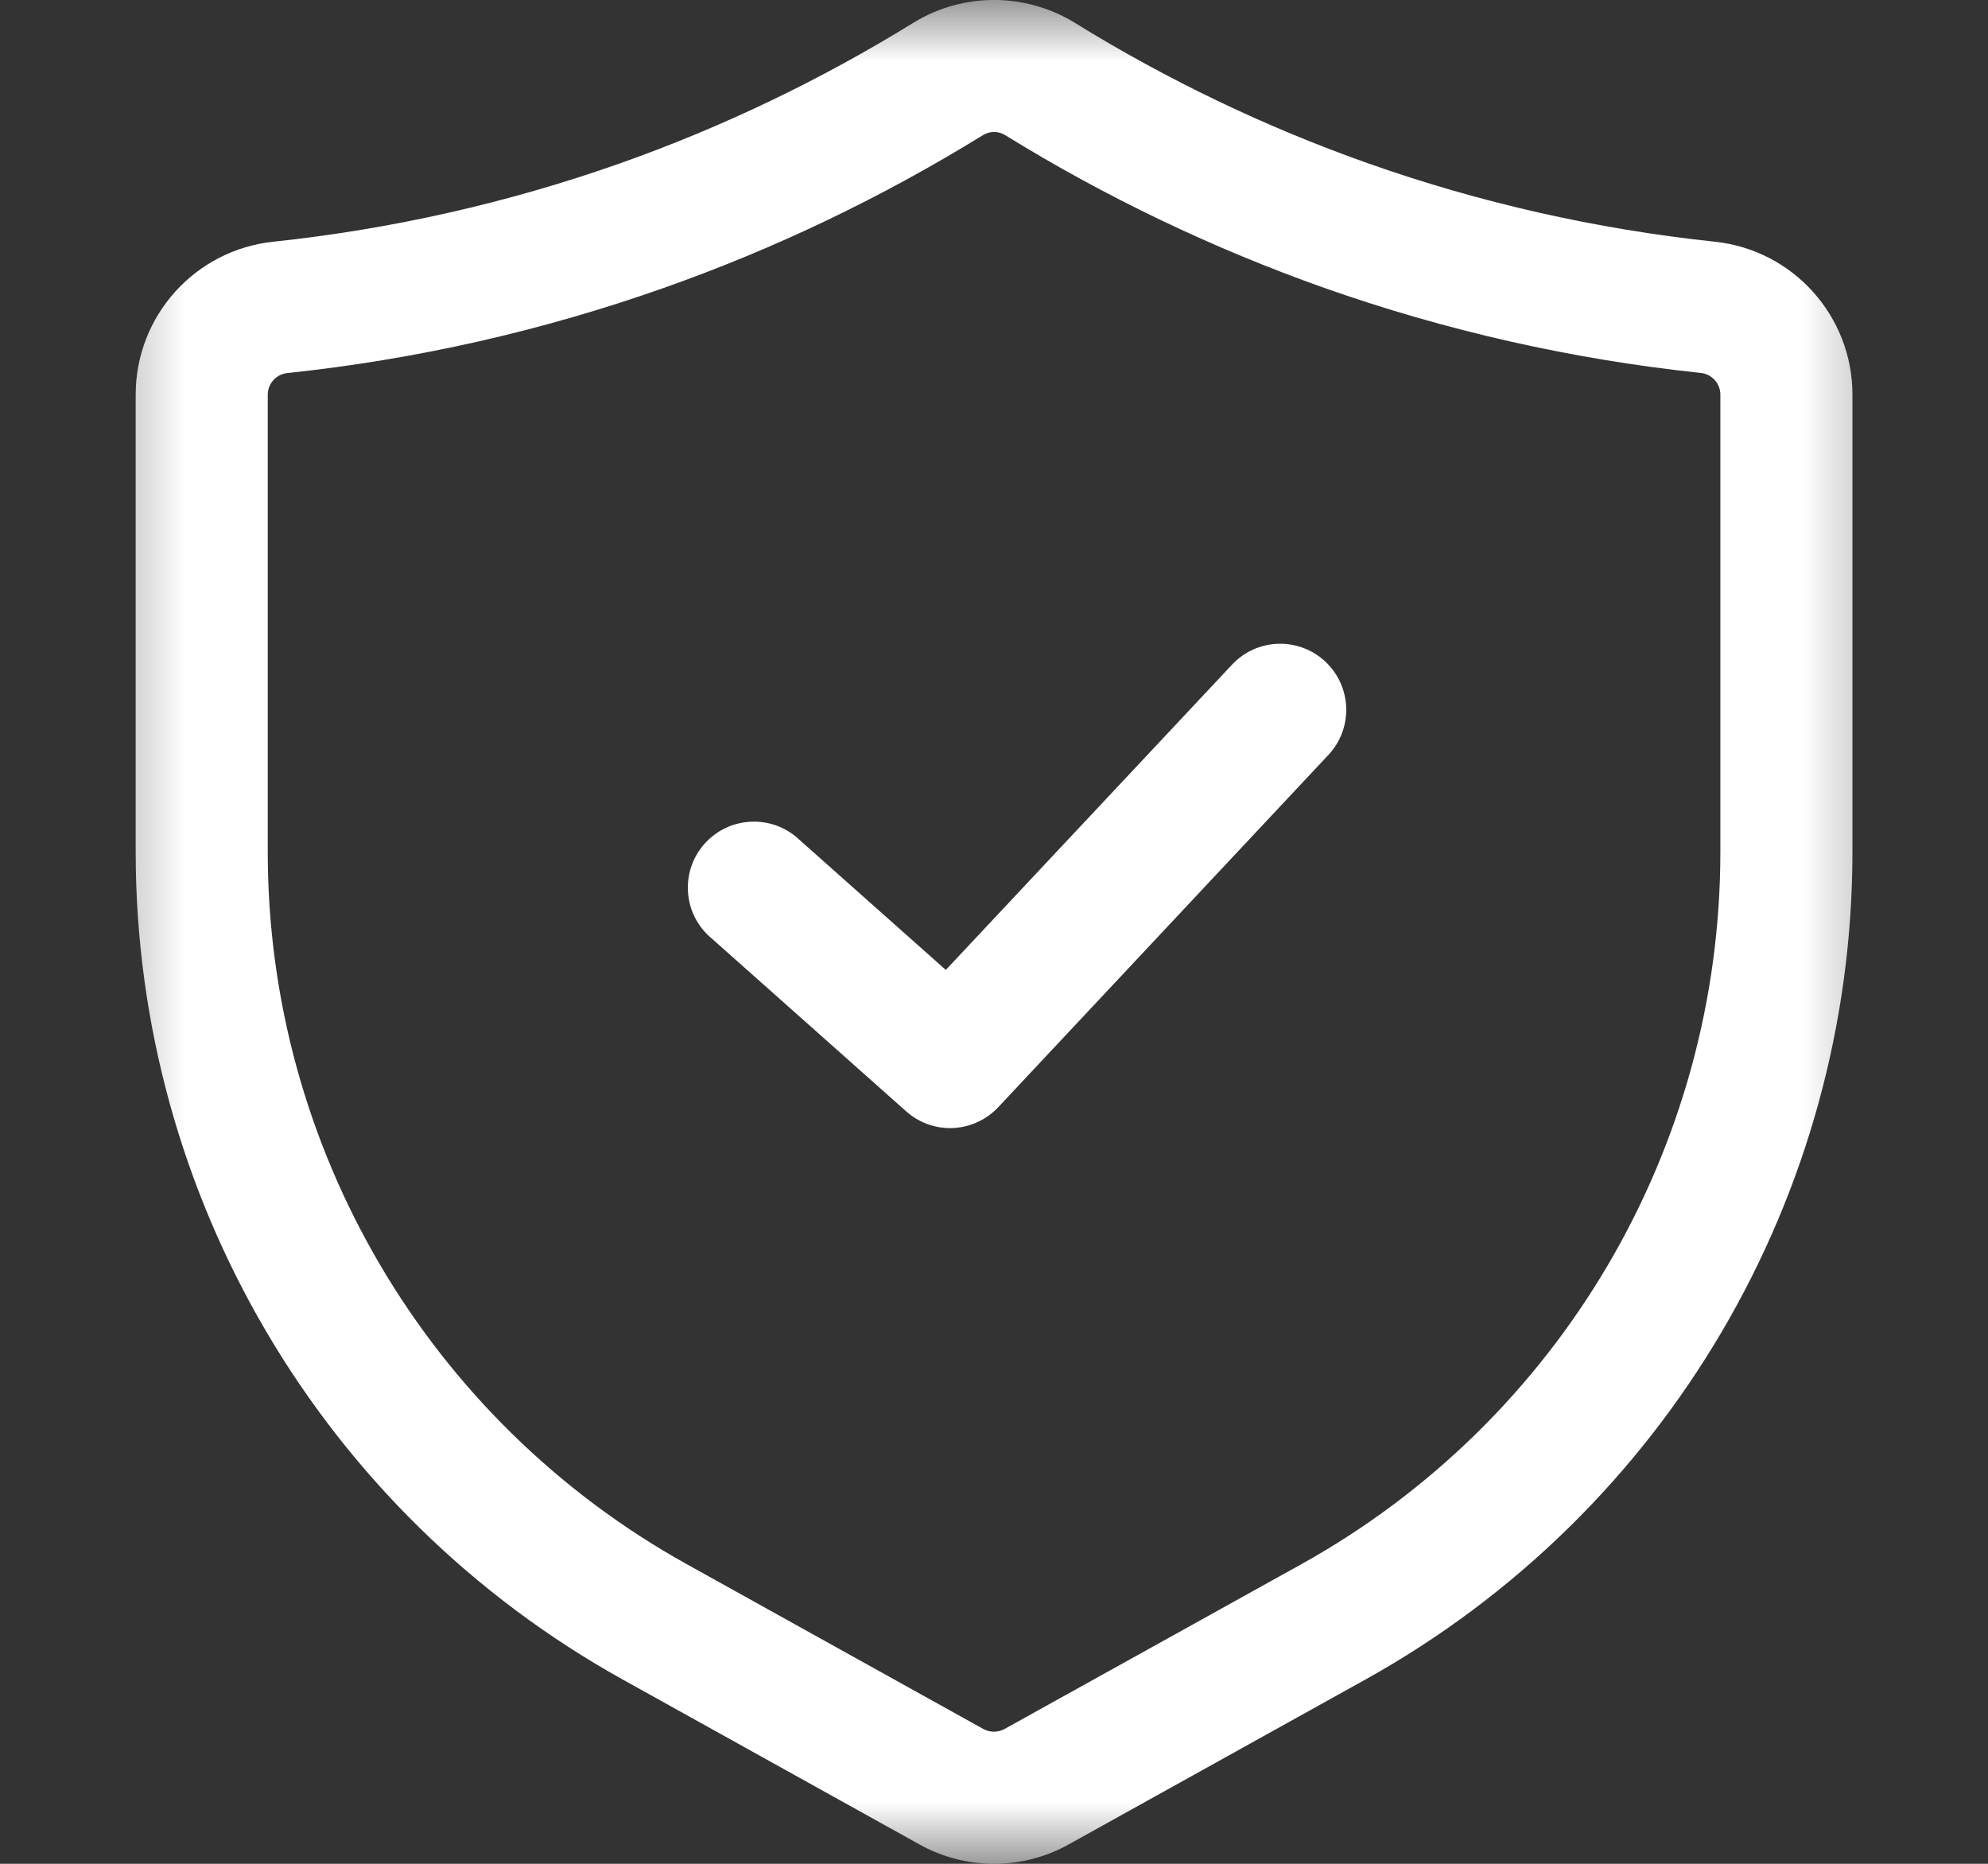 <svg width="16" height="15" viewBox="0 0 16 15" fill="none" xmlns="http://www.w3.org/2000/svg">
<rect x="0" y="0" width="16" height="15" fill="#333333" stroke="none"/>
<mask id="mask0_1_960" style="mask-type:alpha" maskUnits="userSpaceOnUse" x="0" y="0" width="16" height="15">
<rect x="0.5" width="15" height="15" fill="white"/>
</mask>
<g mask="url(#mask0_1_960)">
<path d="M8 15C7.789 15 7.582 14.946 7.398 14.843L5.01 13.516C2.593 12.172 1.093 9.624 1.092 6.858L1.092 3.176C1.092 2.541 1.572 2.01 2.203 1.945C3.153 1.844 4.088 1.633 4.989 1.315C5.815 1.023 6.607 0.643 7.353 0.182C7.75 -0.061 8.25 -0.061 8.648 0.182C9.393 0.643 10.186 1.023 11.012 1.315C11.913 1.633 12.848 1.844 13.798 1.945C14.429 2.01 14.909 2.542 14.909 3.176V6.858C14.908 9.624 13.408 12.172 10.991 13.516L8.603 14.843C8.419 14.946 8.211 15 8 15ZM8 1.062C7.969 1.062 7.939 1.071 7.912 1.087C7.102 1.587 6.241 2 5.343 2.317C4.364 2.663 3.348 2.893 2.316 3.002C2.225 3.01 2.155 3.086 2.155 3.177L2.155 6.859C2.155 9.239 3.446 11.431 5.526 12.588L7.914 13.915C7.967 13.944 8.032 13.944 8.085 13.915L10.475 12.588C12.555 11.431 13.845 9.239 13.846 6.859V3.176C13.846 3.085 13.776 3.009 13.685 3.001C12.653 2.892 11.636 2.662 10.658 2.317C9.76 1.999 8.899 1.587 8.089 1.087C8.062 1.071 8.032 1.062 8 1.062Z" fill="white"/>
<path d="M7.646 9.079C7.516 9.079 7.39 9.031 7.293 8.944L5.699 7.527C5.493 7.329 5.481 7.004 5.67 6.791C5.86 6.578 6.184 6.552 6.405 6.733L7.612 7.806L9.916 5.349C10.116 5.135 10.453 5.124 10.667 5.325C10.881 5.526 10.892 5.862 10.691 6.076L8.034 8.911C7.933 9.018 7.793 9.079 7.646 9.079Z" fill="white"/>
</g>
</svg>
